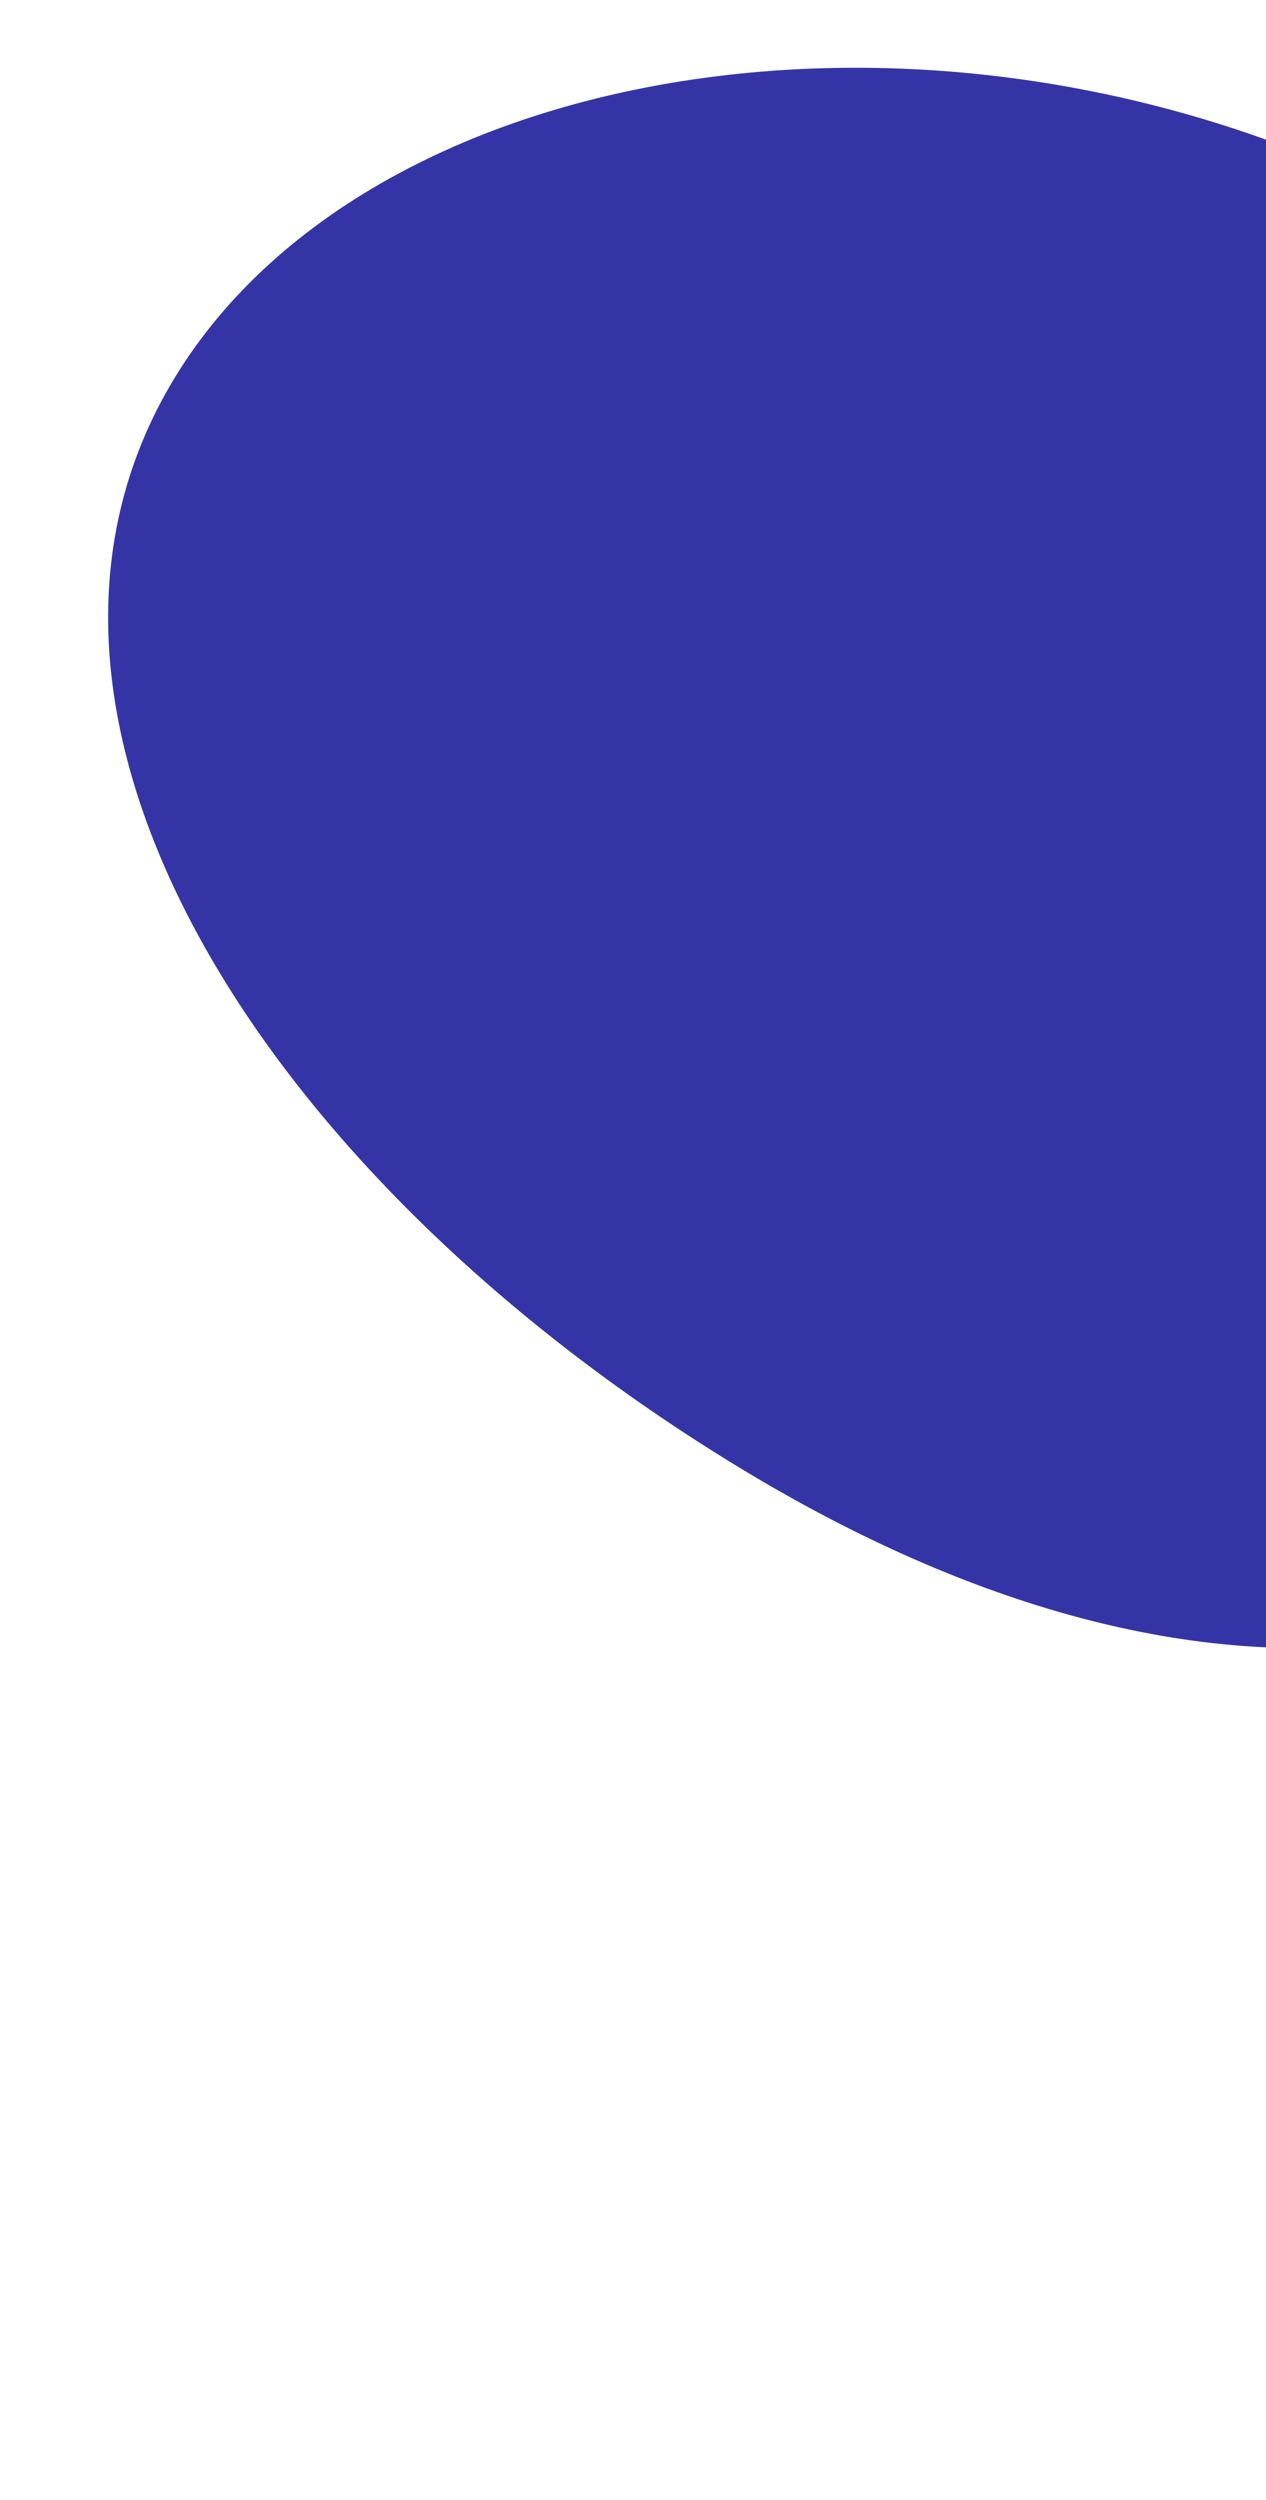<svg width="671" height="1324" viewBox="250 0 271 1324" fill="none" xmlns="http://www.w3.org/2000/svg">
<g clip-path="url(#clip0)">
<path d="M142.564 200.12C251.434 21.086 583.483 -24.73 835.652 128.613C1087.82 281.956 1129.52 534.738 1020.65 713.772C911.781 892.807 693.566 930.298 441.397 776.955C189.228 623.612 33.694 379.155 142.564 200.12Z" fill="#3534A7"/>
</g>
<defs>
<clipPath id="clip0">
<rect width="1345.22" height="758.804" fill="white" transform="translate(976.386 1102.28) rotate(-148.696)"/>
</clipPath>
</defs>
</svg>
